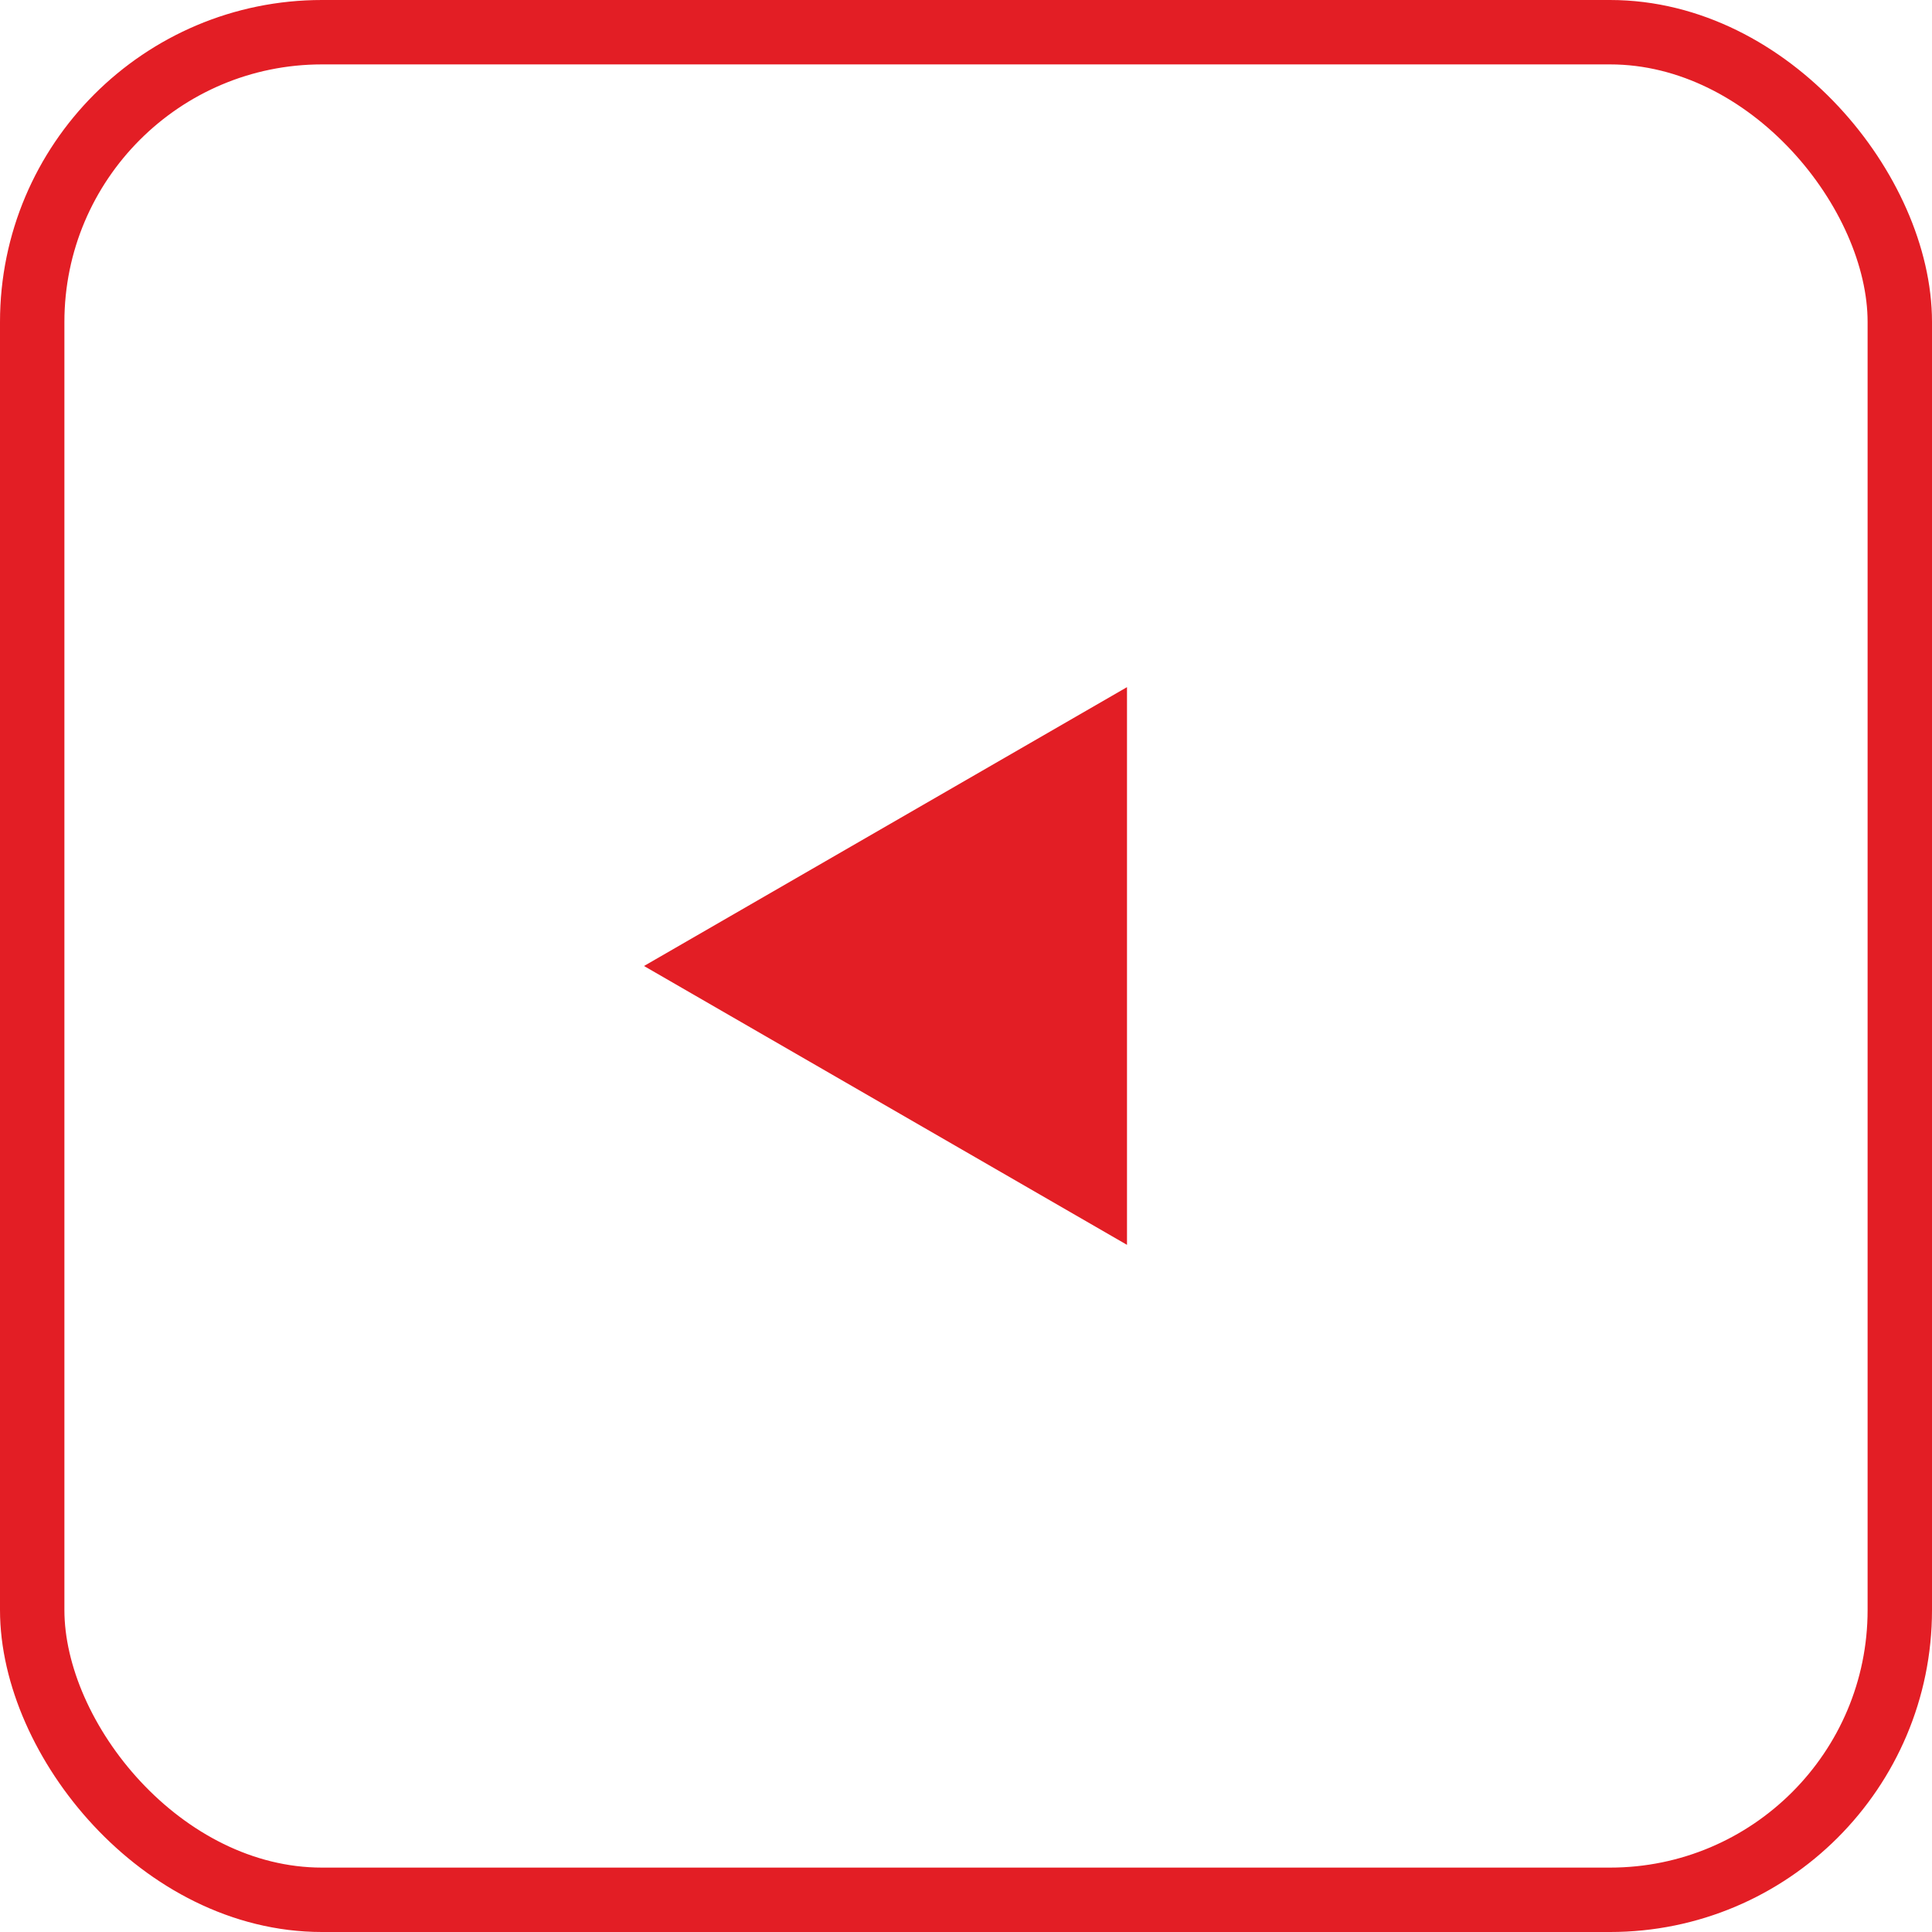 <svg width="30" height="30" viewBox="0 0 30 30" fill="none" xmlns="http://www.w3.org/2000/svg">
<rect x="0.5" y="0.5" width="29" height="29" rx="4.5" stroke="#E31E25"/>
<path d="M10 15L17.5 10.67L17.5 19.33L10 15Z" fill="#E31E25"/>
</svg>
